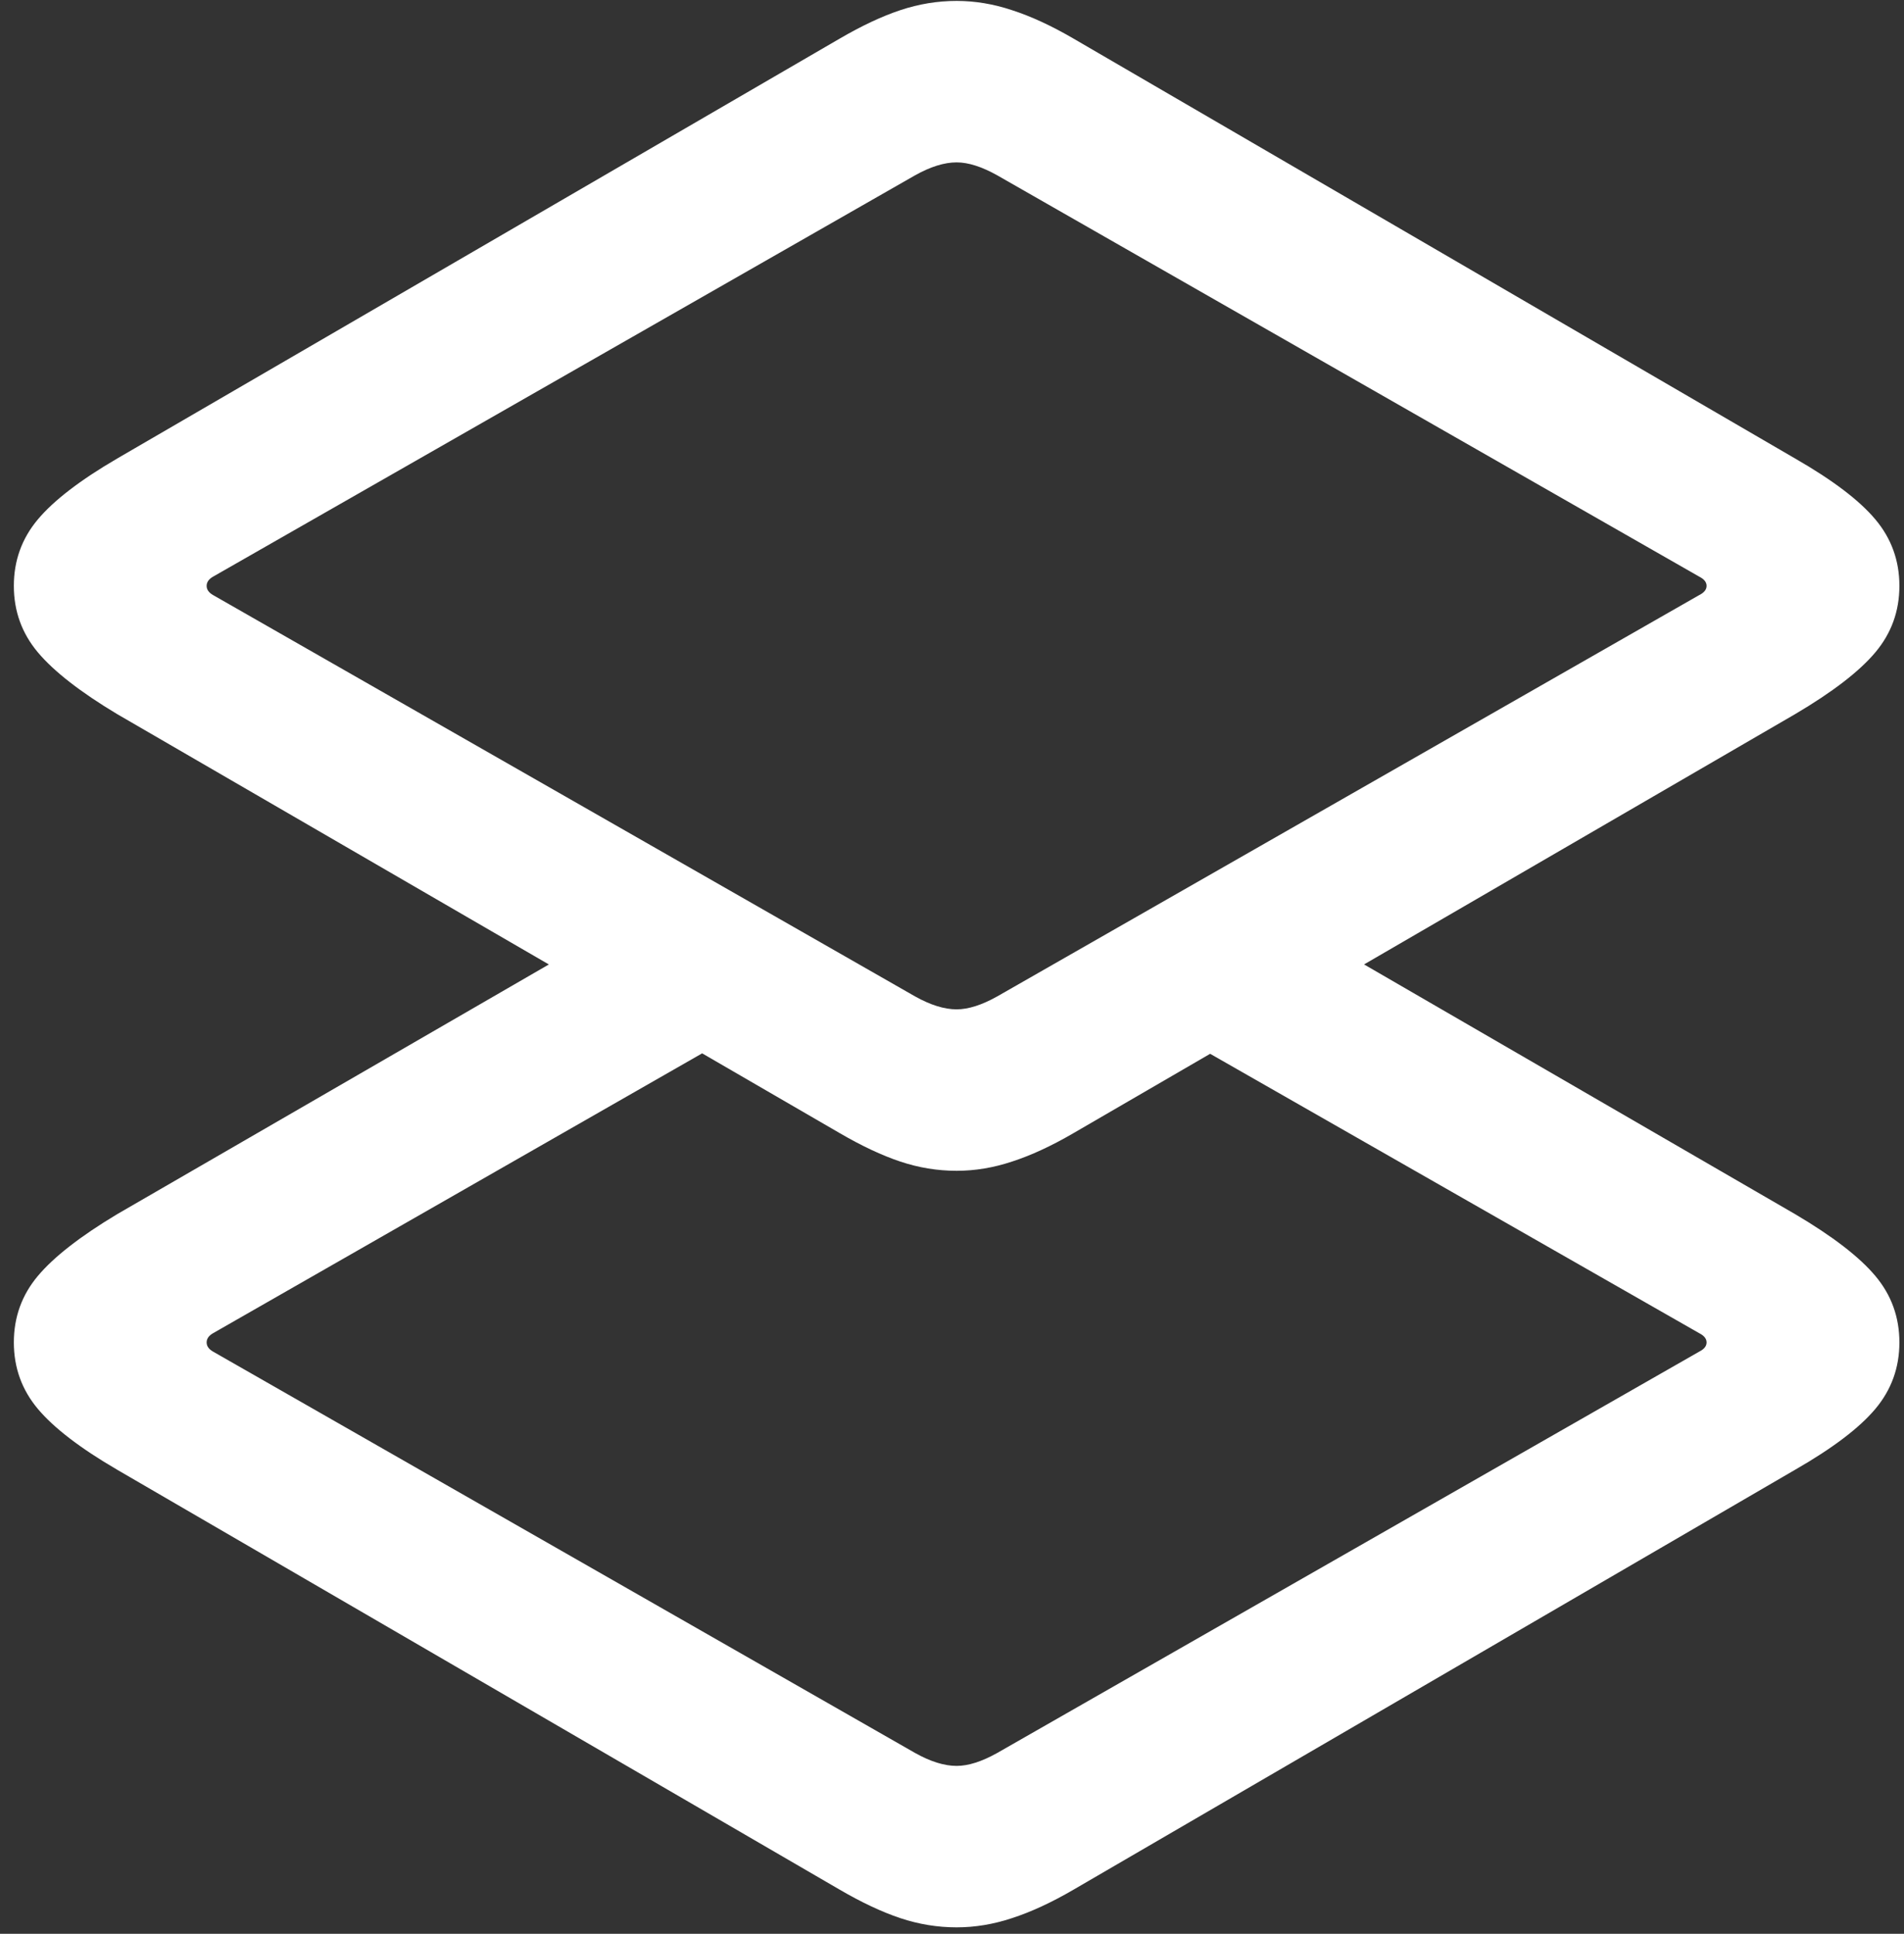 <svg width="129" height="131" viewBox="0 0 129 131" fill="none" xmlns="http://www.w3.org/2000/svg">
<rect x="0" y="0" width="129" height="131" fill="#333333" stroke="none"/>
<path d="M78.25 69.25L115.125 90.312C115.458 90.479 115.625 90.688 115.625 90.938C115.625 91.188 115.458 91.396 115.125 91.562L67.562 118.75C66.521 119.333 65.604 119.625 64.812 119.625C63.979 119.625 63.042 119.333 62 118.75L14.438 91.562C14.146 91.396 14 91.188 14 90.938C14 90.688 14.146 90.479 14.438 90.312L53 68.25L42.625 62.188L7.938 82.25C5.438 83.75 3.646 85.146 2.562 86.438C1.479 87.729 0.938 89.229 0.938 90.938C0.938 92.646 1.479 94.146 2.562 95.438C3.646 96.729 5.438 98.104 7.938 99.562L56.875 128C58.375 128.875 59.75 129.521 61 129.938C62.25 130.354 63.521 130.562 64.812 130.562C66.062 130.562 67.312 130.354 68.562 129.938C69.854 129.521 71.25 128.875 72.75 128L121.625 99.562C124.167 98.104 125.979 96.729 127.062 95.438C128.146 94.146 128.688 92.646 128.688 90.938C128.688 89.229 128.146 87.729 127.062 86.438C125.979 85.146 124.167 83.75 121.625 82.25L88.5 63.062L78.25 69.25ZM64.812 79.312C66.062 79.312 67.312 79.104 68.562 78.688C69.854 78.271 71.25 77.625 72.75 76.75L121.625 48.375C124.167 46.875 125.979 45.479 127.062 44.188C128.146 42.896 128.688 41.396 128.688 39.688C128.688 37.979 128.146 36.479 127.062 35.188C125.979 33.896 124.167 32.521 121.625 31.062L72.75 2.625C71.25 1.75 69.854 1.104 68.562 0.688C67.312 0.271 66.062 0.062 64.812 0.062C63.521 0.062 62.25 0.271 61 0.688C59.75 1.104 58.375 1.75 56.875 2.625L7.938 31.062C5.438 32.521 3.646 33.896 2.562 35.188C1.479 36.479 0.938 37.979 0.938 39.688C0.938 41.396 1.479 42.896 2.562 44.188C3.646 45.479 5.438 46.875 7.938 48.375L56.875 76.75C58.375 77.625 59.75 78.271 61 78.688C62.25 79.104 63.521 79.312 64.812 79.312ZM64.812 68.375C63.979 68.375 63.042 68.083 62 67.5L14.438 40.312C14.146 40.146 14 39.938 14 39.688C14 39.438 14.146 39.229 14.438 39.062L62 11.875C63.042 11.292 63.979 11 64.812 11C65.604 11 66.521 11.292 67.562 11.875L115.125 39.062C115.458 39.229 115.625 39.438 115.625 39.688C115.625 39.938 115.458 40.146 115.125 40.312L67.562 67.5C66.521 68.083 65.604 68.375 64.812 68.375Z" fill="white"/>
</svg>
